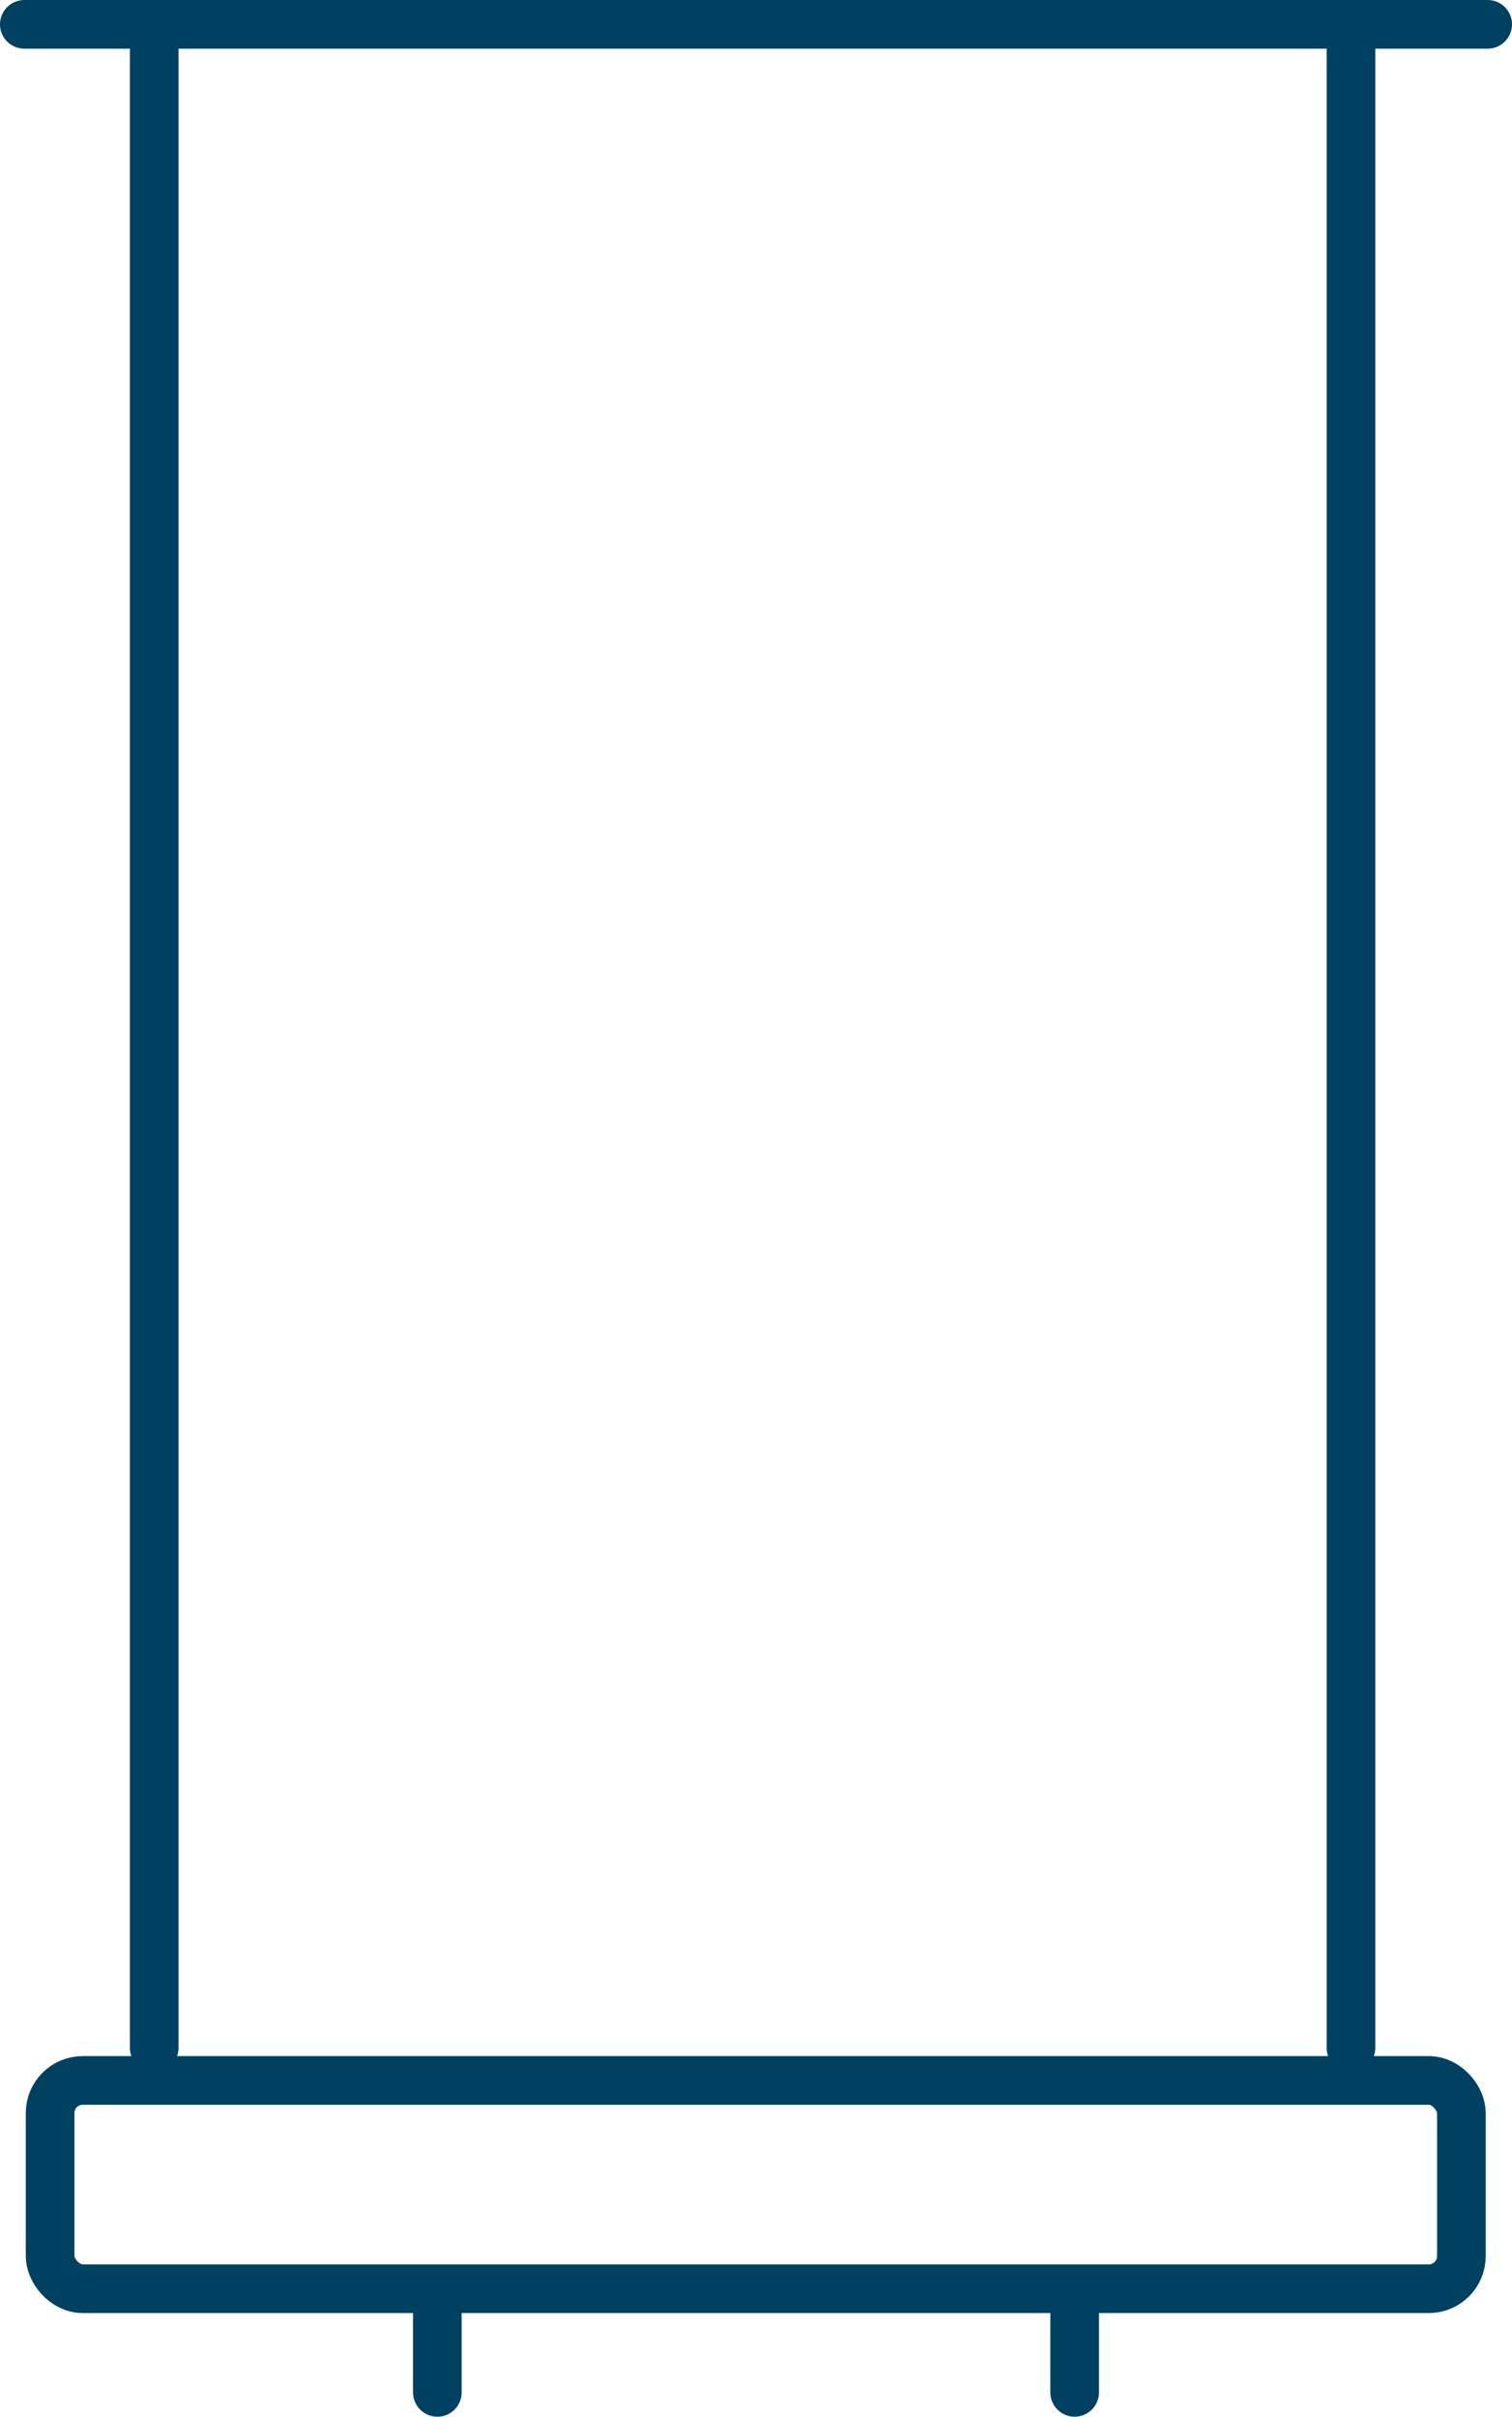 <svg id="Layer_1" data-name="Layer 1" xmlns="http://www.w3.org/2000/svg" xmlns:xlink="http://www.w3.org/1999/xlink" viewBox="0 0 31.08 49.66"><defs><style>.cls-1,.cls-3,.cls-4{fill:none;}.cls-2{clip-path:url(#clip-path);}.cls-3,.cls-4{stroke:#004161;}.cls-4{stroke-linecap:round;}</style><clipPath id="clip-path" transform="translate(-0.17 -0.17)"><rect class="cls-1" width="31.42" height="50"/></clipPath></defs><g class="cls-2"><rect class="cls-3" x="1.03" y="42.75" width="29.01" height="4.28" rx="0.67"/><line class="cls-4" x1="0.5" y1="0.5" x2="30.58" y2="0.5"/><line class="cls-4" x1="3.17" y1="42.08" x2="3.17" y2="1.03"/><line class="cls-4" x1="27.77" y1="42.08" x2="27.77" y2="1.03"/><line class="cls-4" x1="22.09" y1="49.16" x2="22.09" y2="47.56"/><line class="cls-4" x1="8.99" y1="49.16" x2="8.99" y2="47.56"/></g></svg>